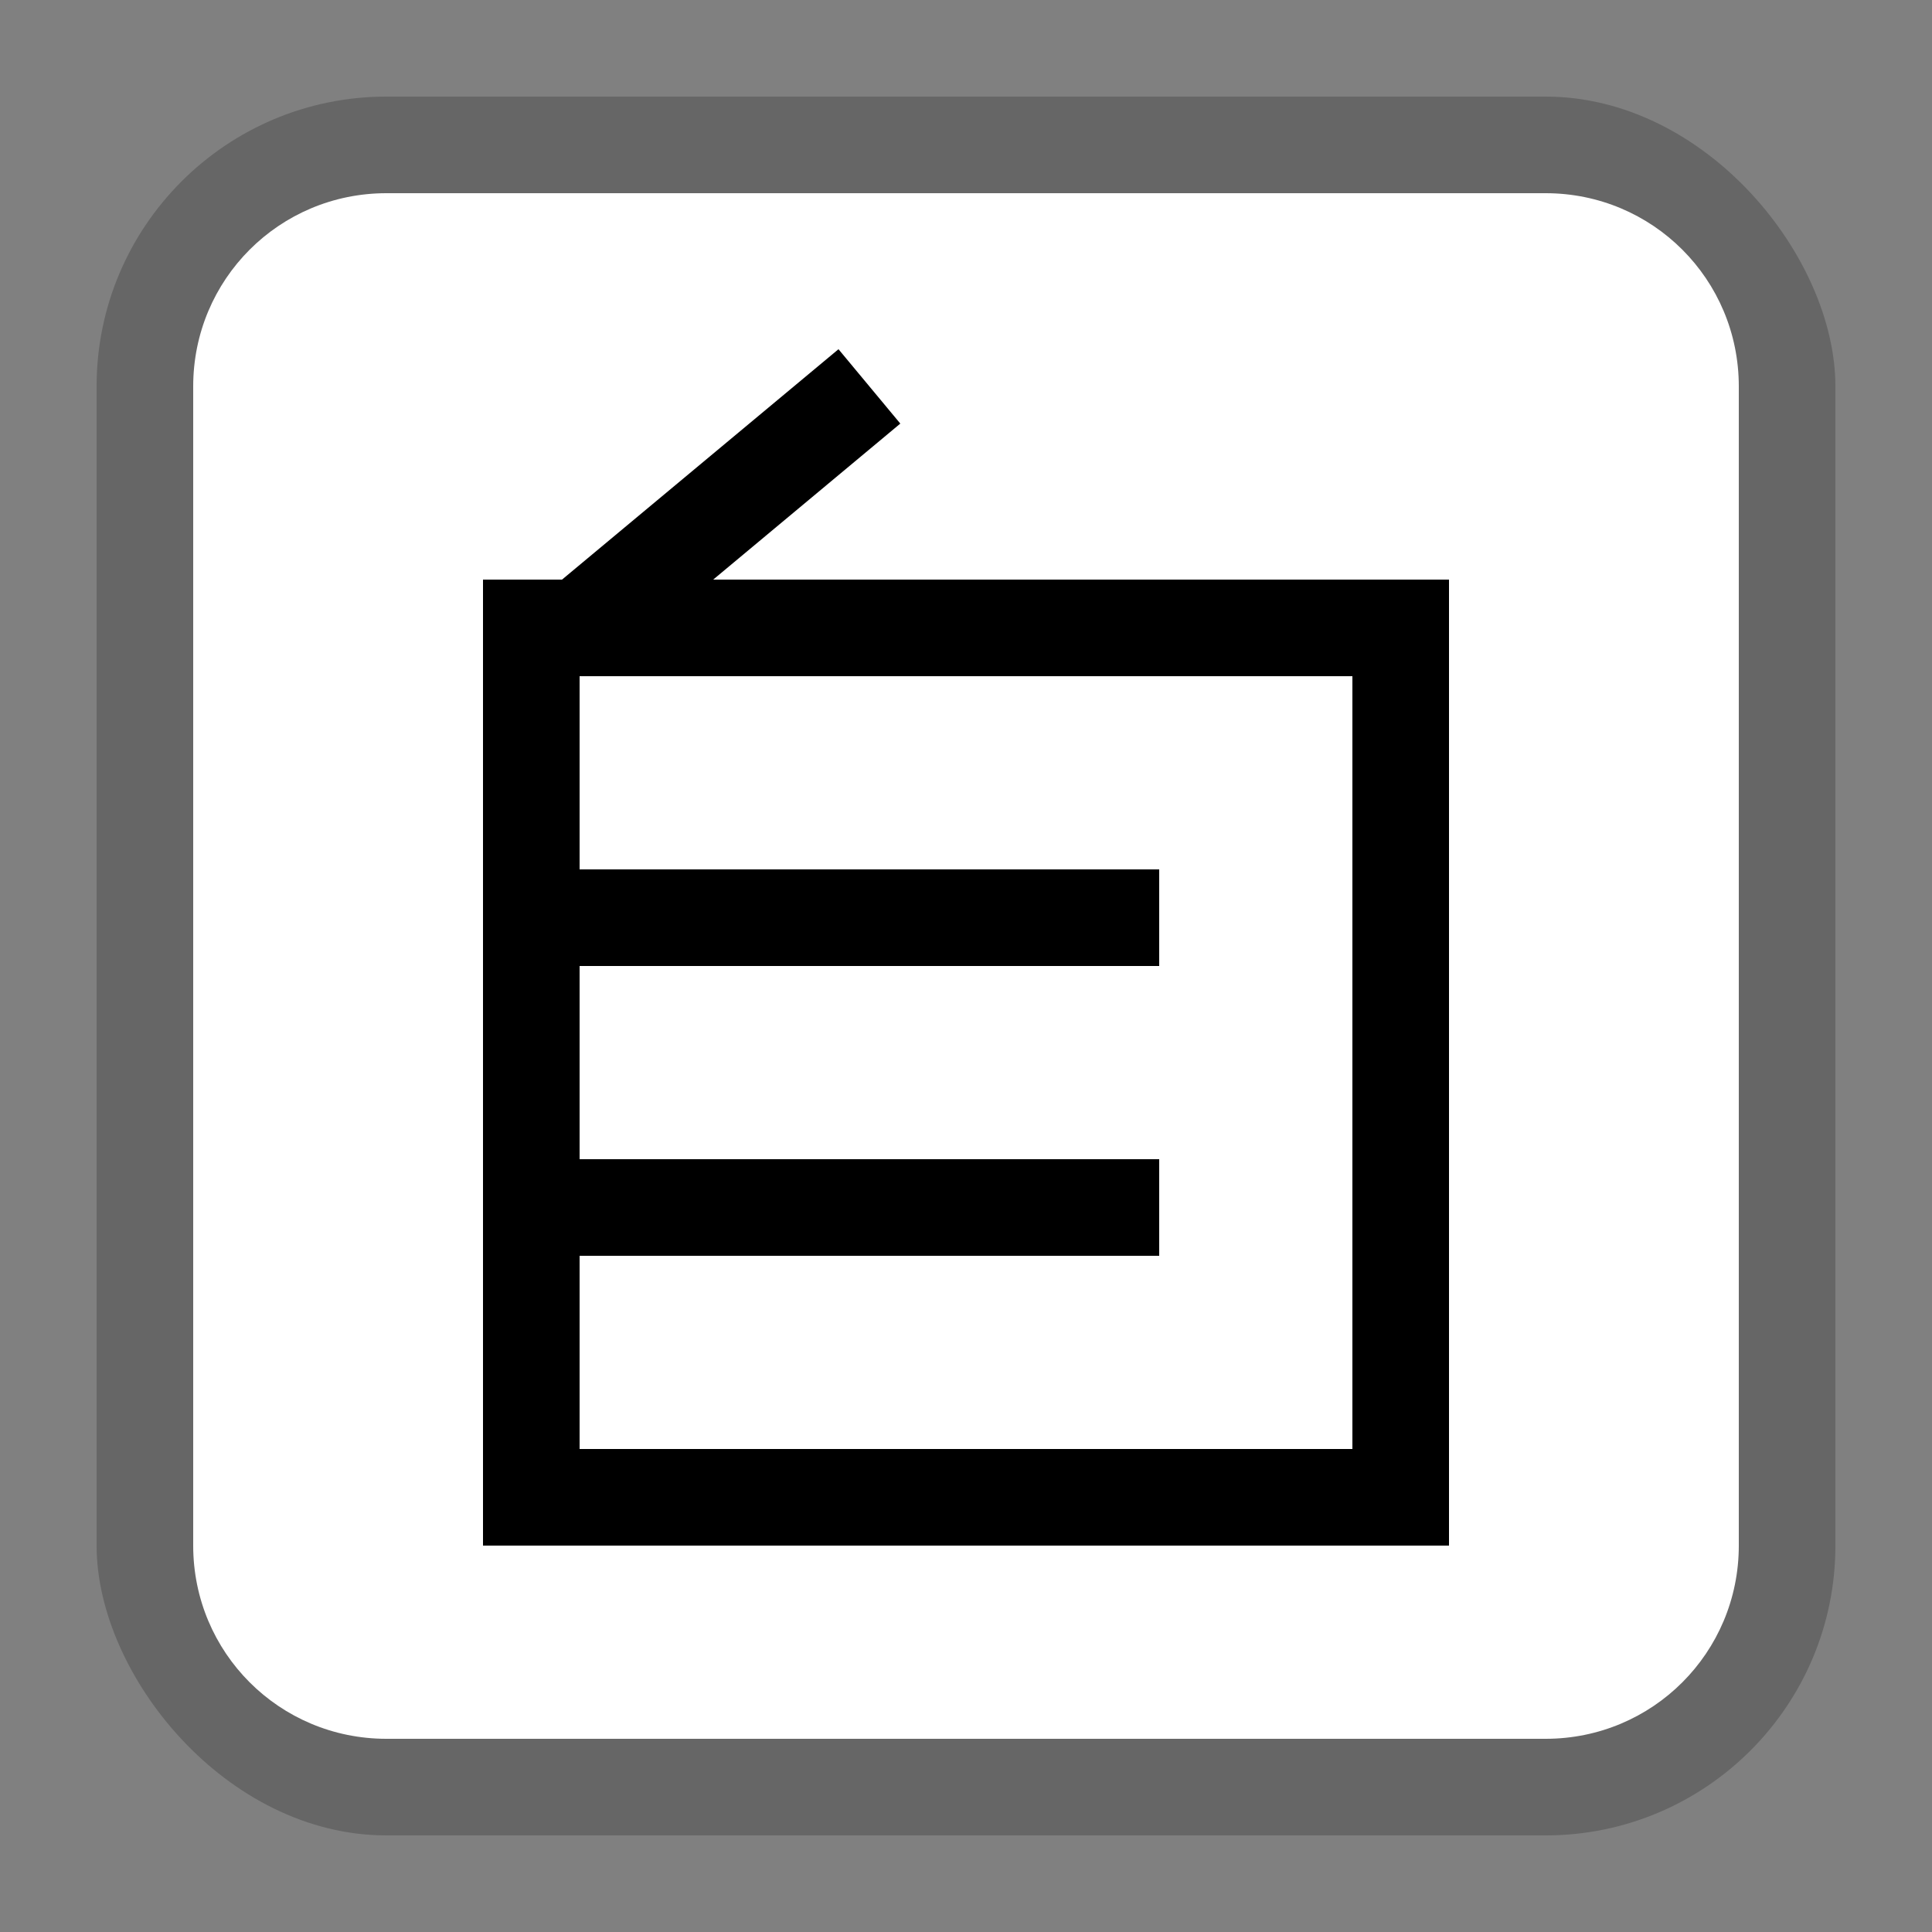<svg xmlns="http://www.w3.org/2000/svg" width="20" height="20" viewBox="0 0 20 20">
  <rect x="0" y="0" width="20" height="20" fill="#808080" stroke="none"/>
  <g fill="none" fill-rule="evenodd">
    <rect width="18" height="18" x="1" y="1" fill="#000" opacity=".2" rx="3"/>
    <path fill="#FFF" d="M4,2 C2.892,2 2,2.892 2,4 L2,16 C2,17.108 2.892,18 4,18 L16,18 C17.108,18 18,17.108 18,16 L18,4 C18,2.892 17.108,2 16,2 L4,2 Z"/>
    <path fill="#000" fill-rule="nonzero" d="M8.68,3.615 L9.32,4.385 L7.383,6 L15,6 L15,16 L5,16 L5,6 L5.818,6 L8.68,3.615 Z M6,7 L6,9 L12,9 L12,10 L6,10 L6,12 L12,12 L12,13 L6,13 L6,15 L14,15 L14,7 L6,7 Z"/>
  </g>
</svg>
